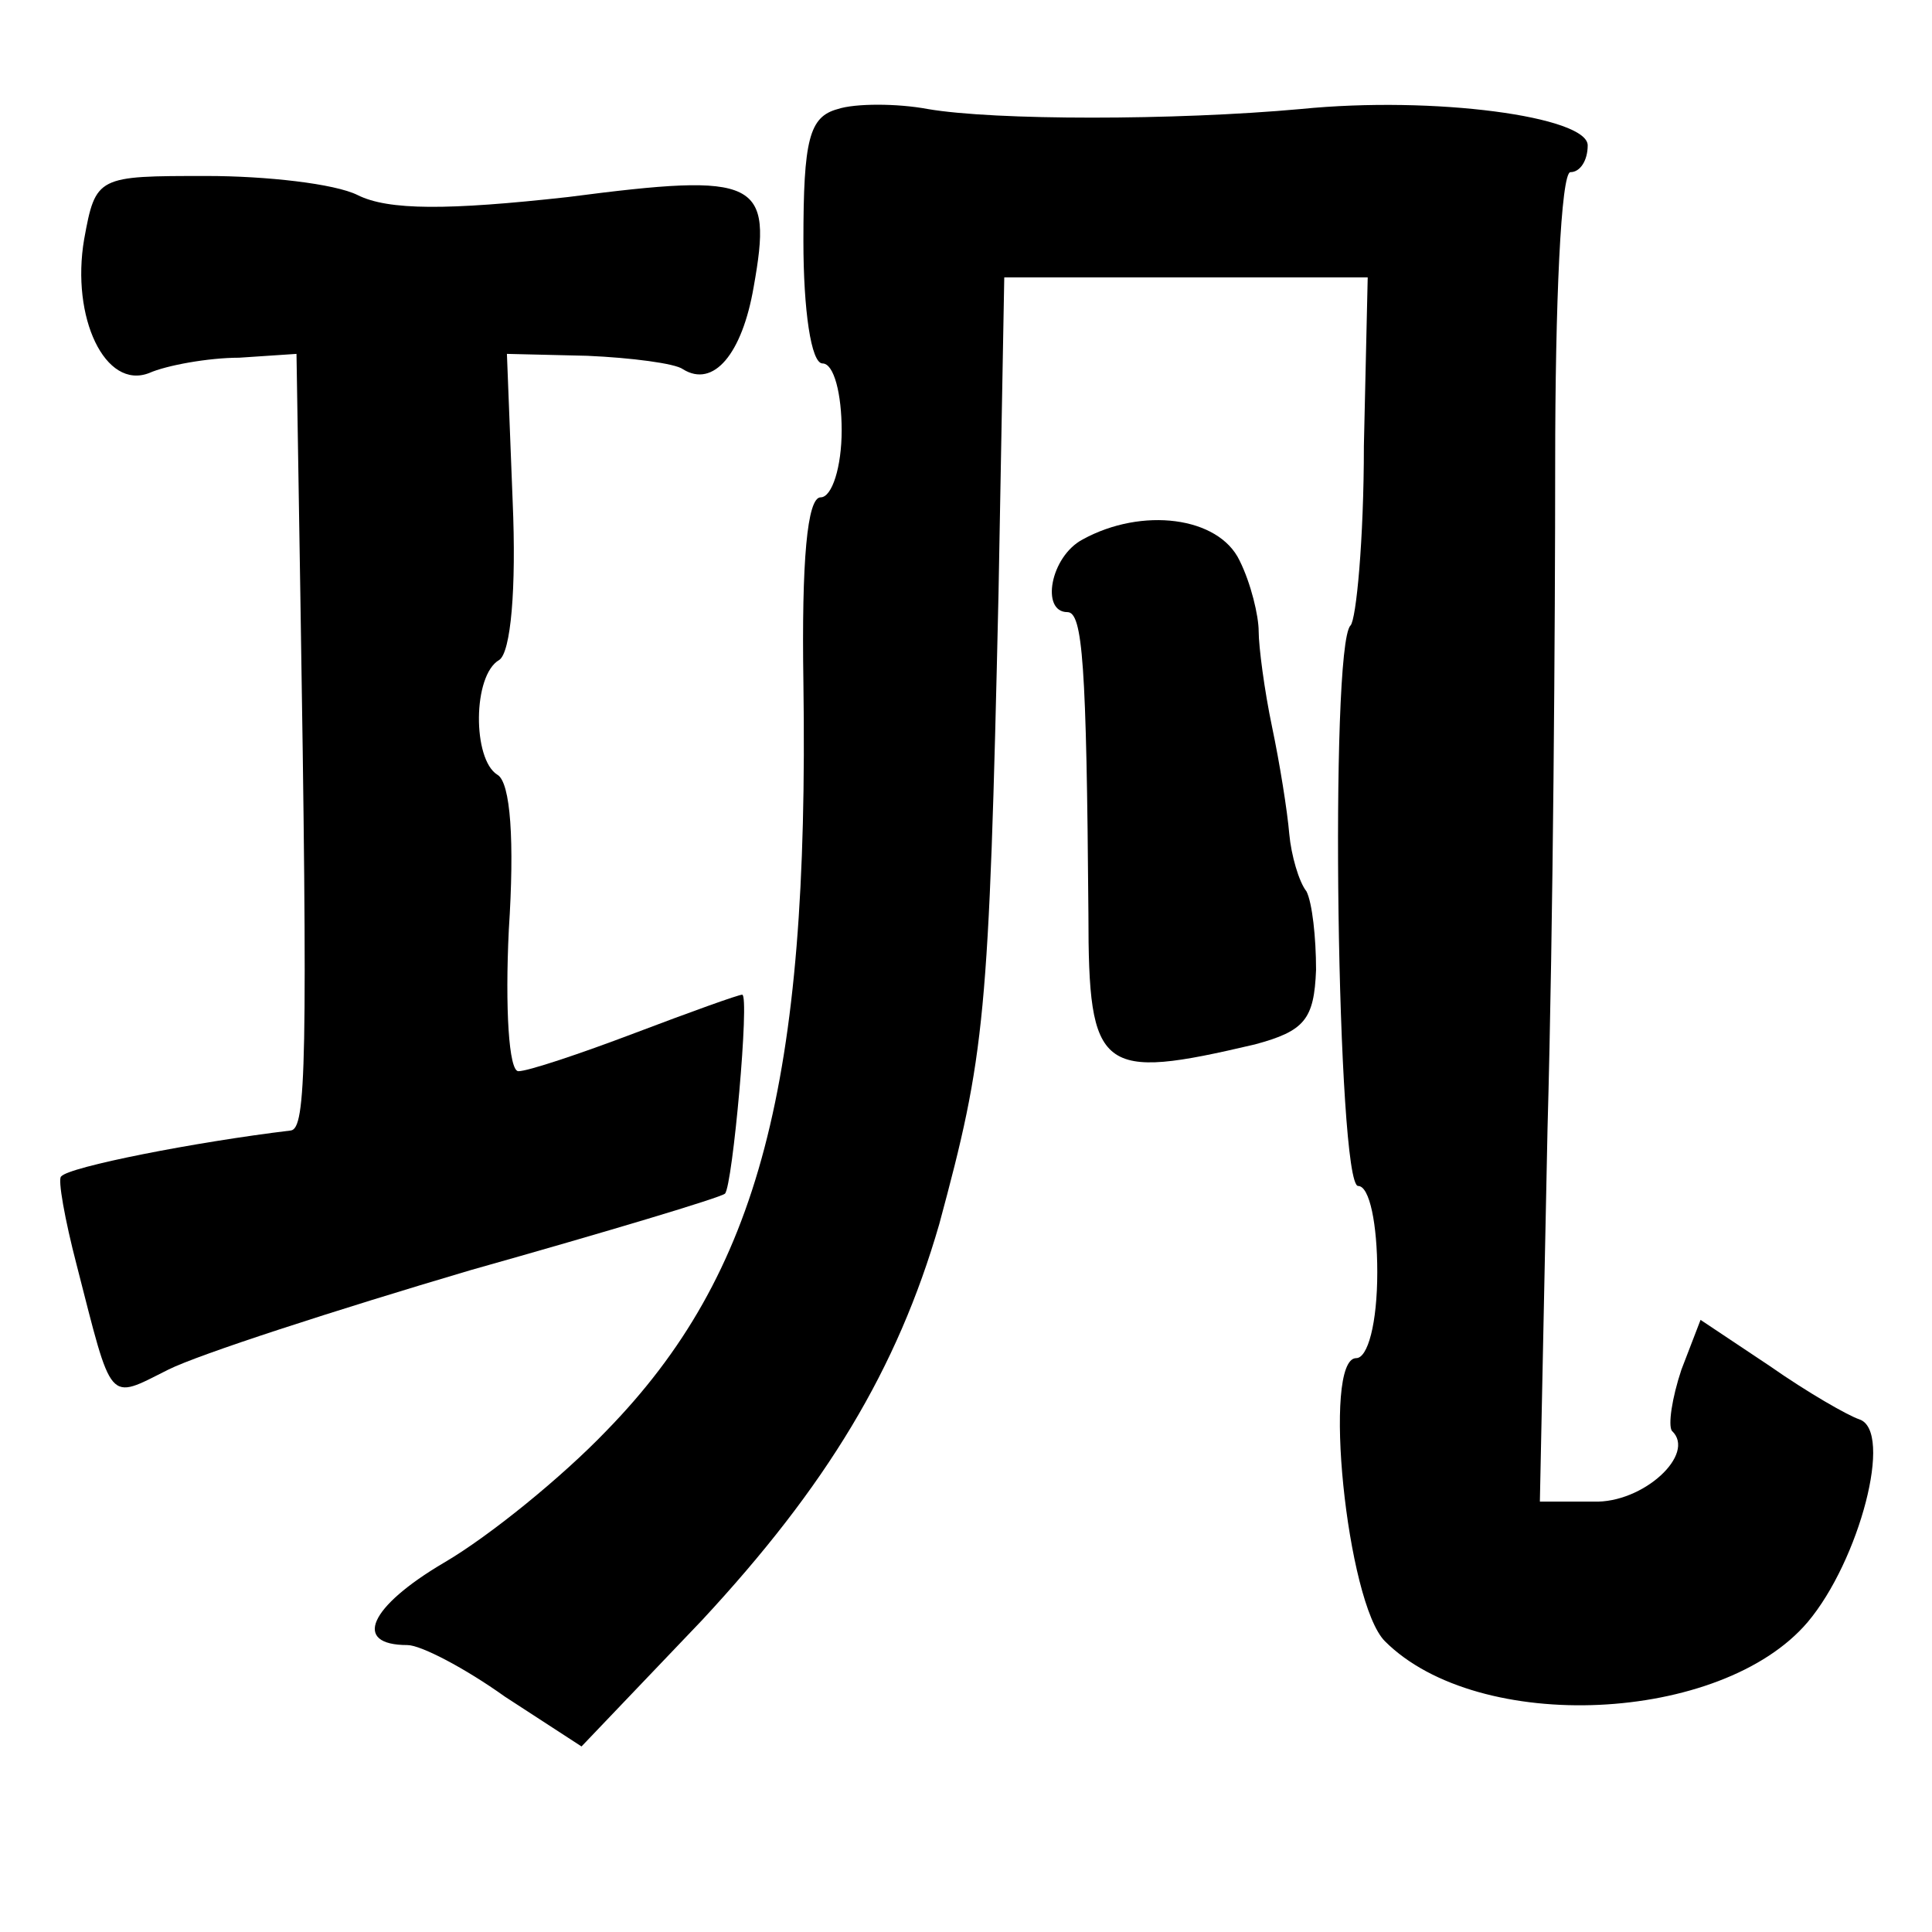<?xml version="1.0" standalone="no"?>
<!DOCTYPE svg PUBLIC "-//W3C//DTD SVG 20010904//EN"
 "http://www.w3.org/TR/2001/REC-SVG-20010904/DTD/svg10.dtd">
<svg version="1.0" xmlns="http://www.w3.org/2000/svg"
 width="101pt" height="101pt" viewBox="0 0 101 101"
 preserveAspectRatio="xMidYMid meet">
<g transform="translate(0,101) scale(0.1,-0.1)"
fill="#000000" stroke="none">
<path d="M438 953 c-15 -4 -18 -16 -18 -69 0 -36 4 -64 10 -64 6 0 10 -16 10
-35 0 -19 -5 -35 -11 -35 -7 0 -10 -33 -9 -97 3 -209 -23 -309 -103 -391 -23
-24 -61 -55 -85 -69 -39 -23 -48 -43 -19 -43 7 0 30 -12 51 -27 l40 -26 63 66
c65 70 102 131 124 207 24 89 26 107 31 330 l3 165 95 0 95 0 -2 -88 c0 -49
-4 -91 -7 -94 -11 -11 -7 -293 4 -293 6 0 10 -20 10 -45 0 -27 -5 -45 -11 -45
-18 0 -5 -128 15 -148 49 -49 176 -43 221 10 27 32 45 100 27 106 -6 2 -27 14
-47 28 l-36 24 -10 -26 c-5 -15 -7 -29 -5 -32 13 -12 -15 -38 -41 -37 l-28 0
4 195 c3 107 4 264 4 348 0 83 3 152 8 152 5 0 9 6 9 14 0 15 -80 26 -150 19
-66 -6 -160 -6 -195 0 -16 3 -38 3 -47 0z"/>
<path d="M44 885 c-7 -41 11 -79 34 -70 9 4 31 8 47 8 l30 2 2 -125 c4 -247 3
-280 -5 -281 -50 -6 -116 -19 -120 -24 -2 -1 2 -23 8 -46 19 -74 16 -71 48
-55 16 8 87 31 158 52 71 20 131 38 133 40 4 4 13 104 9 104 -2 0 -27 -9 -56
-20 -29 -11 -56 -20 -61 -20 -5 0 -7 33 -5 74 3 46 1 77 -6 81 -13 8 -13 52 1
60 6 4 9 37 7 83 l-3 77 42 -1 c23 -1 46 -4 50 -7 16 -10 31 8 37 43 10 56 3
60 -97 47 -63 -7 -94 -7 -110 1 -12 6 -48 10 -79 10 -57 0 -58 0 -64 -33z"/>
<path d="M566 728 c-17 -9 -22 -38 -8 -38 8 0 10 -27 11 -158 0 -83 6 -87 87
-68 26 7 31 13 32 39 0 17 -2 35 -5 41 -4 5 -8 19 -9 30 -1 12 -5 37 -9 56 -4
19 -7 42 -7 50 0 8 -4 25 -10 37 -11 23 -51 28 -82 11z"/>
</g>
</svg>
